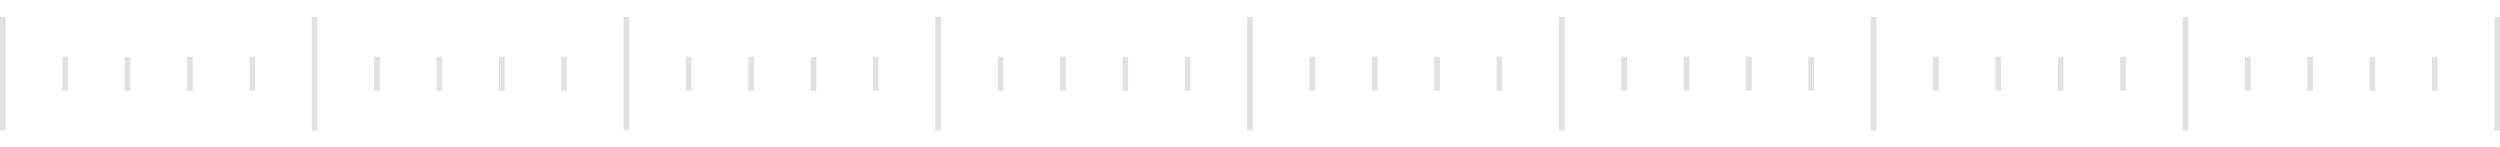 <svg width="441" height="26" viewBox="0 0 441 26" fill="none" xmlns="http://www.w3.org/2000/svg">
<rect y="3" width="1" height="20" fill="#E1E1E1"/>
<rect x="11" y="10" width="1" height="6" fill="#E1E1E1"/>
<rect x="22" y="10" width="1" height="6" fill="#E1E1E1"/>
<rect x="33" y="10" width="1" height="6" fill="#E1E1E1"/>
<rect x="44" y="10" width="1" height="6" fill="#E1E1E1"/>
<rect x="55" y="3" width="1" height="20" fill="#E1E1E1"/>
<rect x="66" y="10" width="1" height="6" fill="#E1E1E1"/>
<rect x="77" y="10" width="1" height="6" fill="#E1E1E1"/>
<rect x="88" y="10" width="1" height="6" fill="#E1E1E1"/>
<rect x="99" y="10" width="1" height="6" fill="#E1E1E1"/>
<rect x="110" y="3" width="1" height="20" fill="#E1E1E1"/>
<rect x="121" y="10" width="1" height="6" fill="#E1E1E1"/>
<rect x="132" y="10" width="1" height="6" fill="#E1E1E1"/>
<rect x="143" y="10" width="1" height="6" fill="#E1E1E1"/>
<rect x="154" y="10" width="1" height="6" fill="#E1E1E1"/>
<rect x="165" y="3" width="1" height="20" fill="#E1E1E1"/>
<rect x="176" y="10" width="1" height="6" fill="#E1E1E1"/>
<rect x="187" y="10" width="1" height="6" fill="#E1E1E1"/>
<rect x="198" y="10" width="1" height="6" fill="#E1E1E1"/>
<rect x="209" y="10" width="1" height="6" fill="#E1E1E1"/>
<rect x="220" y="3" width="1" height="20" fill="#E1E1E1"/>
<rect x="231" y="10" width="1" height="6" fill="#E1E1E1"/>
<rect x="242" y="10" width="1" height="6" fill="#E1E1E1"/>
<rect x="253" y="10" width="1" height="6" fill="#E1E1E1"/>
<rect x="264" y="10" width="1" height="6" fill="#E1E1E1"/>
<rect x="275" y="3" width="1" height="20" fill="#E1E1E1"/>
<rect x="286" y="10" width="1" height="6" fill="#E1E1E1"/>
<rect x="297" y="10" width="1" height="6" fill="#E1E1E1"/>
<rect x="308" y="10" width="1" height="6" fill="#E1E1E1"/>
<rect x="319" y="10" width="1" height="6" fill="#E1E1E1"/>
<rect x="330" y="3" width="1" height="20" fill="#E1E1E1"/>
<rect x="341" y="10" width="1" height="6" fill="#E1E1E1"/>
<rect x="352" y="10" width="1" height="6" fill="#E1E1E1"/>
<rect x="363" y="10" width="1" height="6" fill="#E1E1E1"/>
<rect x="374" y="10" width="1" height="6" fill="#E1E1E1"/>
<rect x="385" y="3" width="1" height="20" fill="#E1E1E1"/>
<rect x="396" y="10" width="1" height="6" fill="#E1E1E1"/>
<rect x="407" y="10" width="1" height="6" fill="#E1E1E1"/>
<rect x="418" y="10" width="1" height="6" fill="#E1E1E1"/>
<rect x="429" y="10" width="1" height="6" fill="#E1E1E1"/>
<rect x="440" y="3" width="1" height="20" fill="#E1E1E1"/>
</svg>

